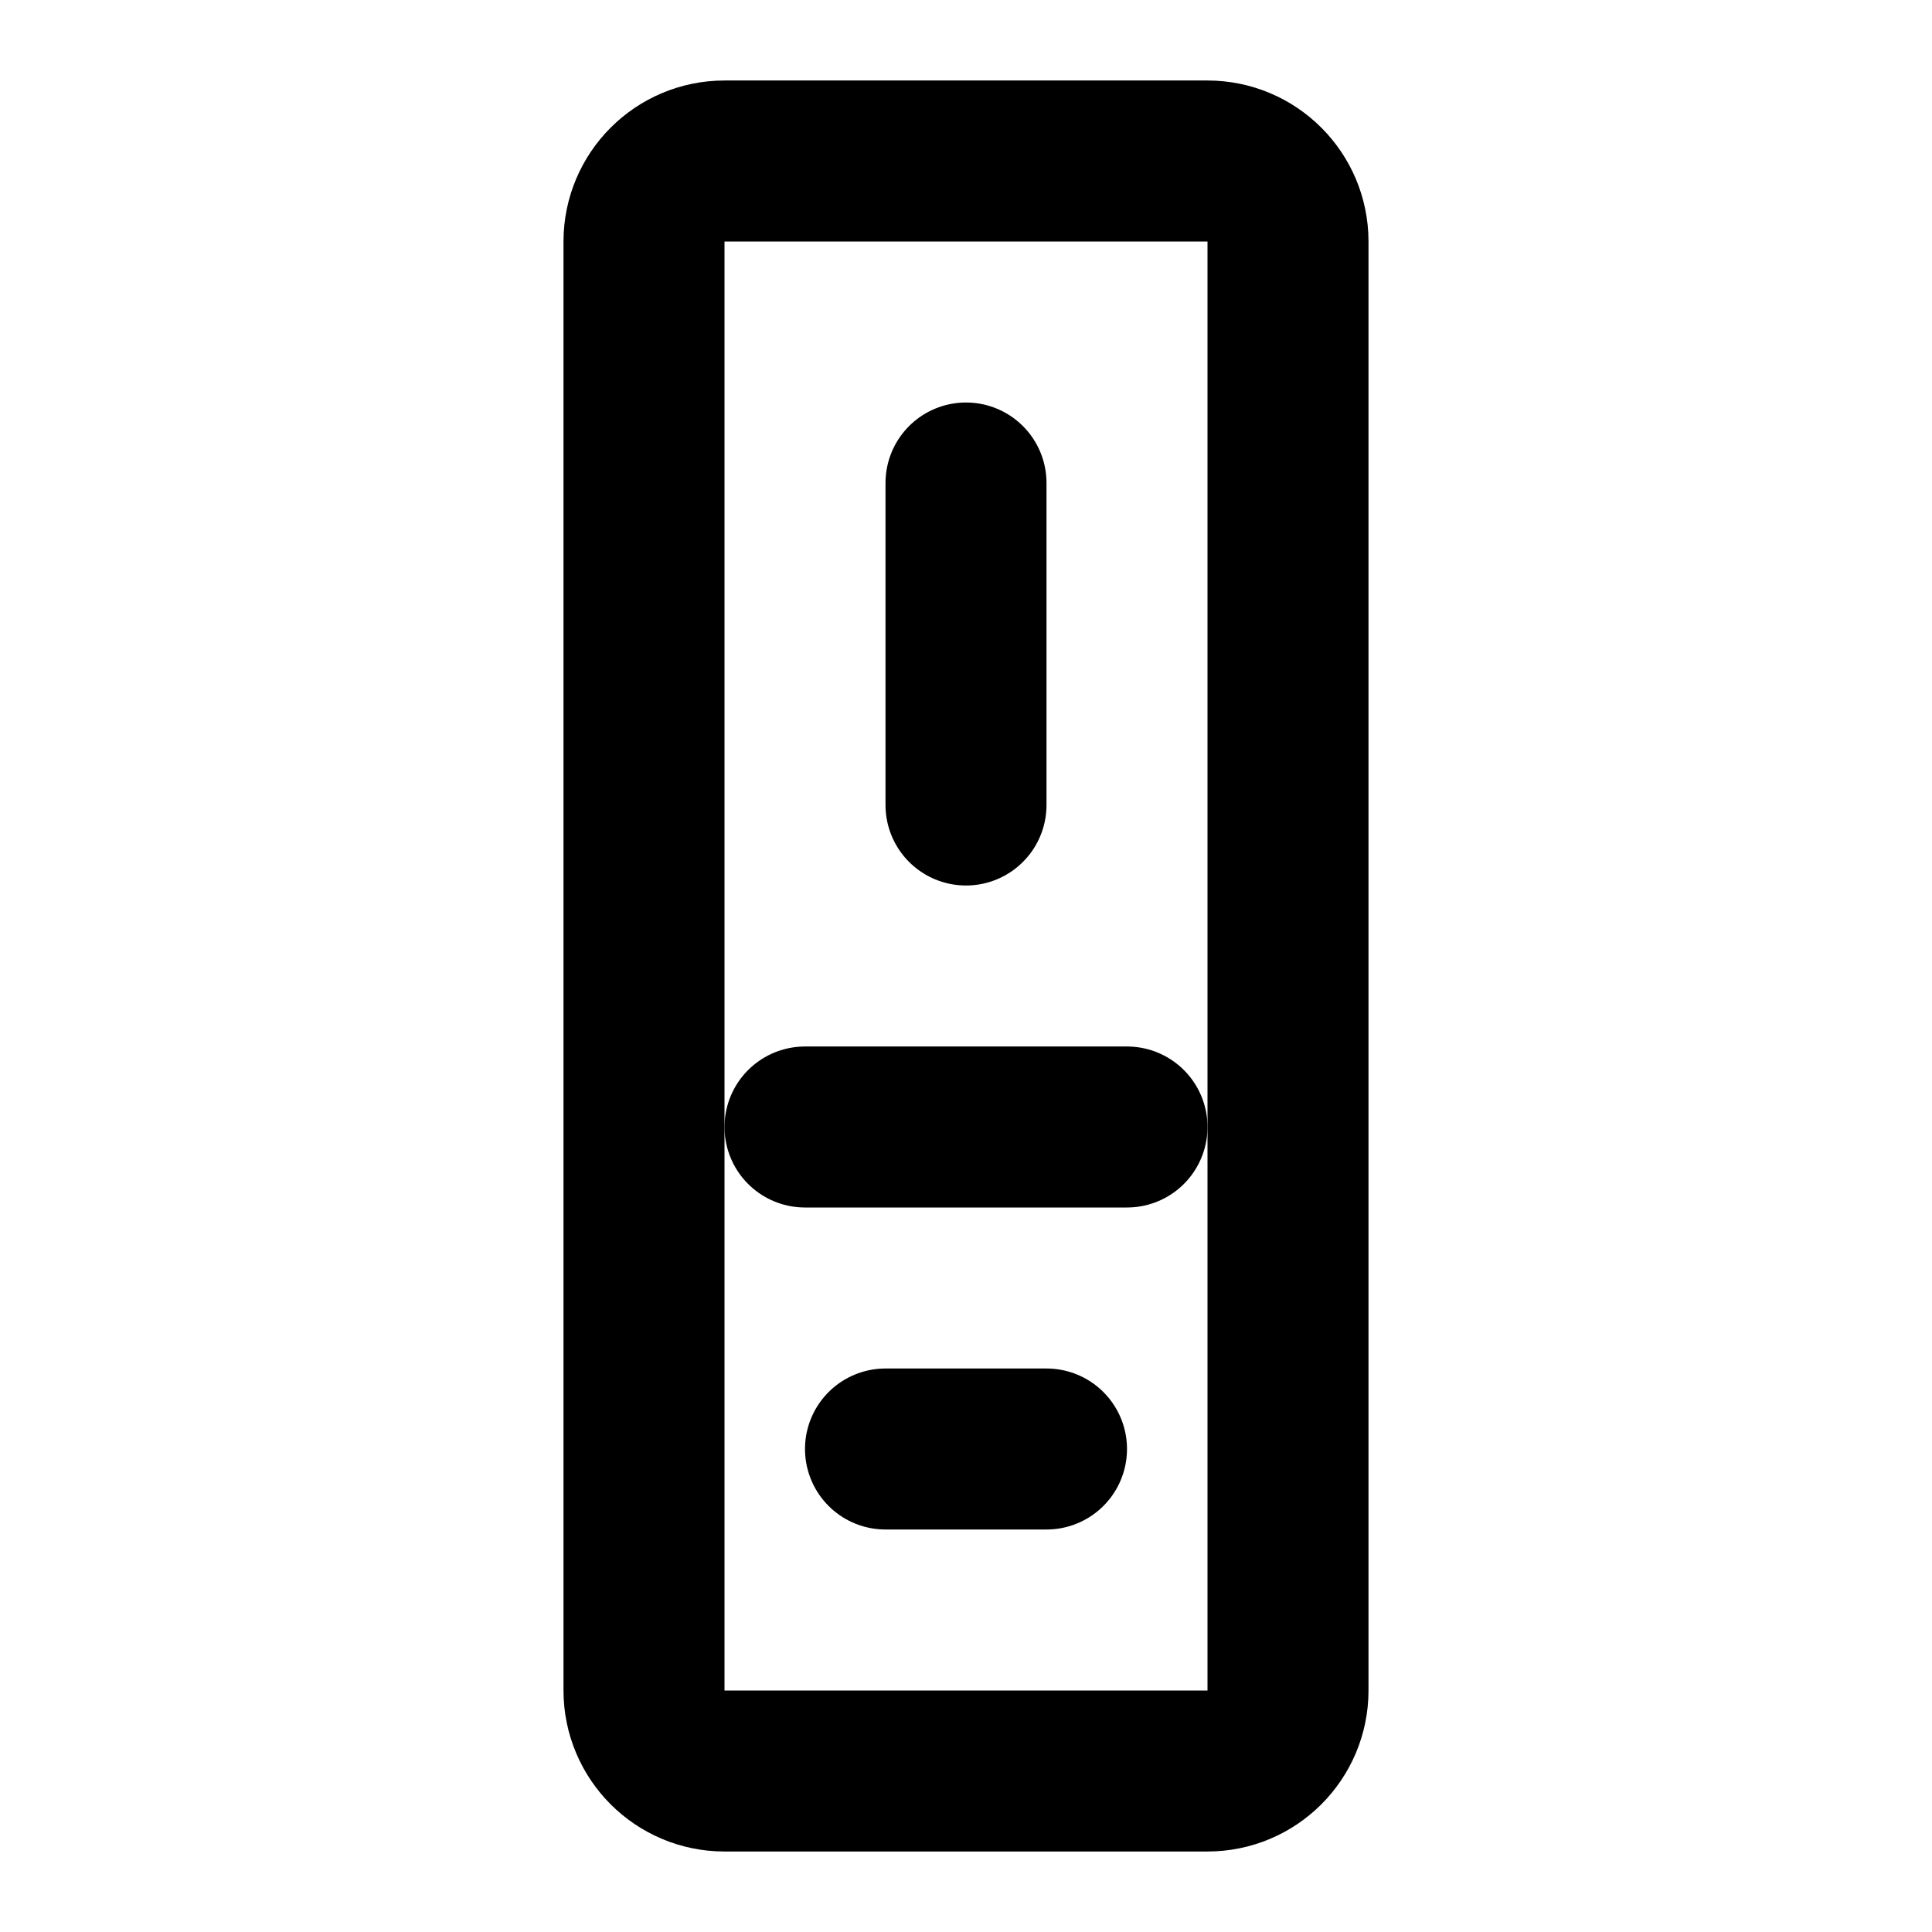 <svg width="24" height="24" viewBox="0 0 24 24" fill="none" xmlns="http://www.w3.org/2000/svg">
  <path d="M9 2H15C15.552 2 16 2.448 16 3V21C16 21.552 15.552 22 15 22H9C8.448 22 8 21.552 8 21V3C8 2.448 8.448 2 9 2Z" stroke="currentColor" stroke-width="2" stroke-linecap="round" stroke-linejoin="round"/>
  <path d="M12 6V10" stroke="currentColor" stroke-width="2" stroke-linecap="round" stroke-linejoin="round"/>
  <path d="M10 14H14" stroke="currentColor" stroke-width="2" stroke-linecap="round" stroke-linejoin="round"/>
  <path d="M11 18H13" stroke="currentColor" stroke-width="2" stroke-linecap="round" stroke-linejoin="round"/>
</svg> 